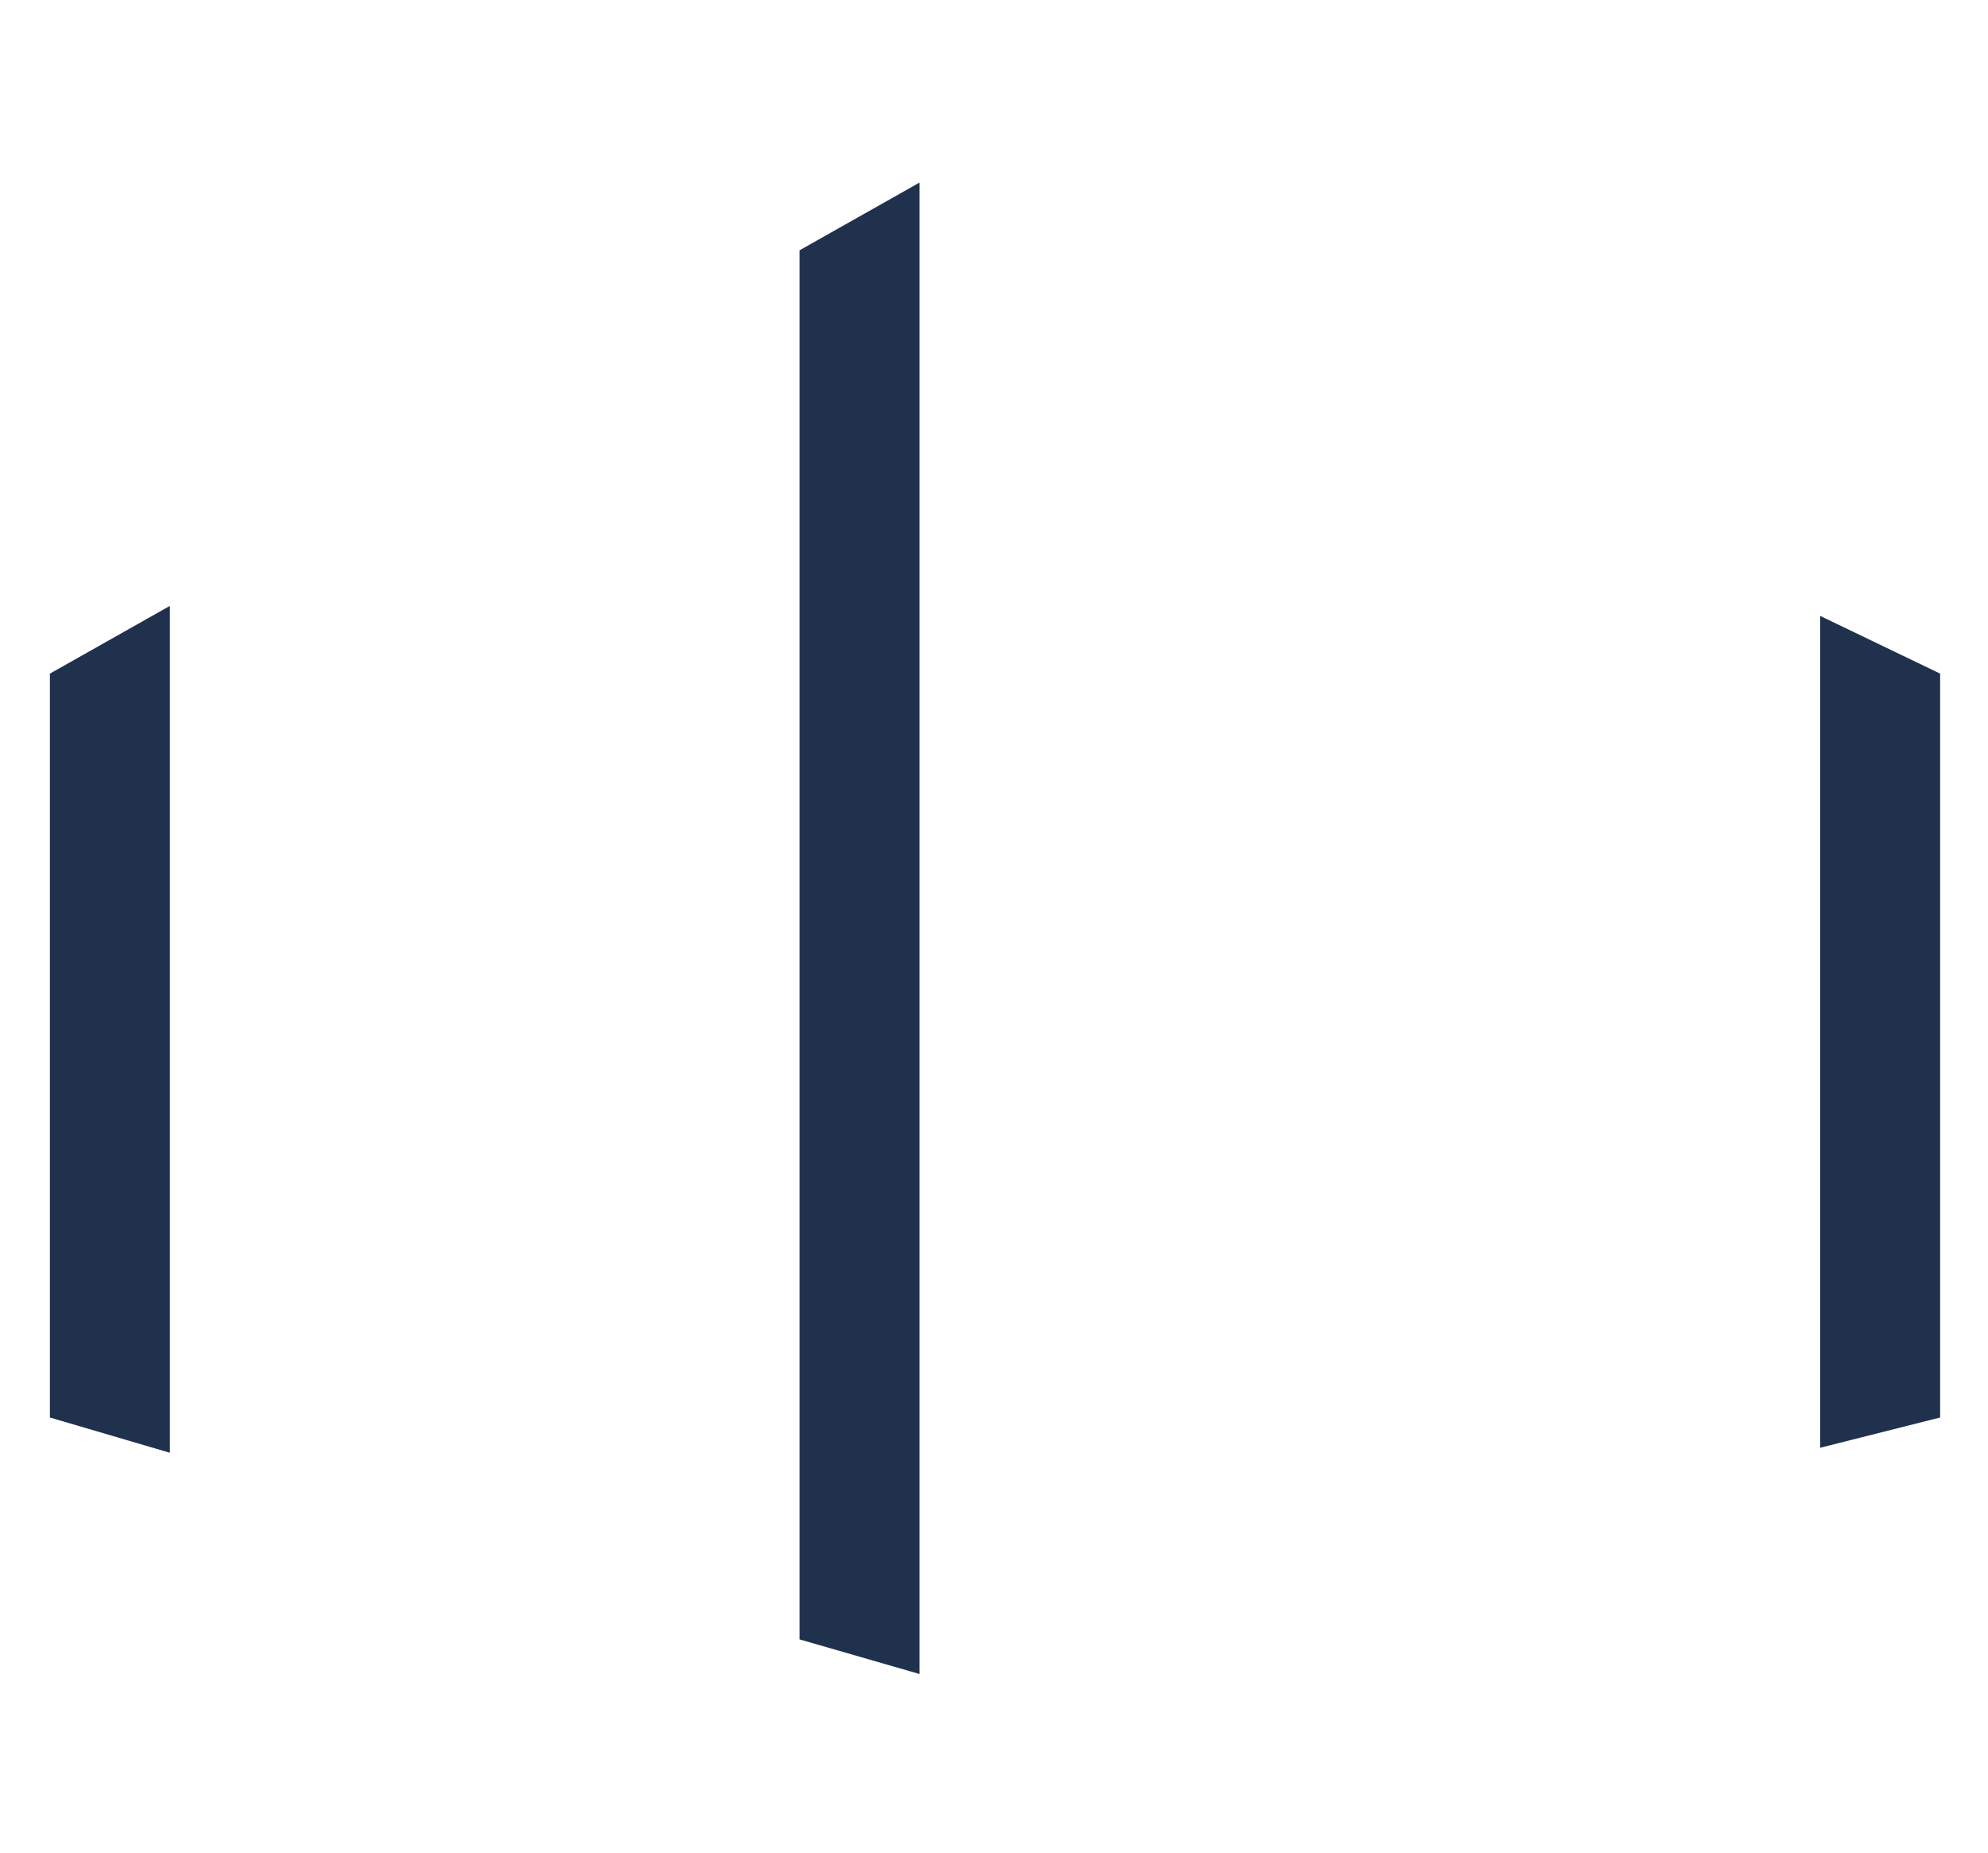 <?xml version="1.0" encoding="UTF-8" standalone="no"?>
<!-- Created with Inkscape (http://www.inkscape.org/) -->

<svg
   xmlns:dc="http://purl.org/dc/elements/1.1/"
   xmlns:cc="http://creativecommons.org/ns#"
   xmlns:rdf="http://www.w3.org/1999/02/22-rdf-syntax-ns#"
   xmlns:svg="http://www.w3.org/2000/svg"
   xmlns="http://www.w3.org/2000/svg"
   xmlns:sodipodi="http://sodipodi.sourceforge.net/DTD/sodipodi-0.dtd"
   xmlns:inkscape="http://www.inkscape.org/namespaces/inkscape"
   width="50.781mm"
   height="47.323mm"
   viewBox="0 0 50.781 47.323"
   version="1.1"
   id="svg2201"
   inkscape:version="0.92.3 (2405546, 2018-03-11)"
   sodipodi:docname="favicon.svg"
   inkscape:export-filename="/home/marcelo/Documentos/PROJETOS WEB/en-contact/src/assets/favicon.svg.png"
   inkscape:export-xdpi="10"
   inkscape:export-ydpi="10">
  <defs
     id="defs2195">
    <clipPath
       id="clipPath1992"
       clipPathUnits="userSpaceOnUse">
      <path
         inkscape:connector-curvature="0"
         id="path1990"
         d="M 41.811,770.976 H 145.984 V 813.21 H 41.811 Z" />
    </clipPath>
  </defs>
  <sodipodi:namedview
     id="base"
     pagecolor="#ffffff"
     bordercolor="#666666"
     borderopacity="1.0"
     inkscape:pageopacity="0.0"
     inkscape:pageshadow="2"
     inkscape:zoom="1.4498923"
     inkscape:cx="25.992604"
     inkscape:cy="50.348571"
     inkscape:document-units="mm"
     inkscape:current-layer="layer1"
     showgrid="false"
     fit-margin-top="0"
     fit-margin-left="0"
     fit-margin-right="0"
     fit-margin-bottom="0"
     units="mm"
     inkscape:window-width="1366"
     inkscape:window-height="705"
     inkscape:window-x="0"
     inkscape:window-y="30"
     inkscape:window-maximized="1" />
  <g
     inkscape:label="Layer 1"
     inkscape:groupmode="layer"
     id="layer1"
     transform="translate(-83.957,-125.111)">
    <g
       id="g54"
       transform="matrix(5.562,0,0,5.562,-399.452,-739.962)">
      <path
         d="m 87.693,162.204 -0.551,-0.162 v -3.416 l 0.551,-0.311 z"
         style="fill:#20314e;fill-opacity:1;fill-rule:nonzero;stroke:none;stroke-width:0.353"
         id="path2000"
         inkscape:connector-curvature="0" />
      <path
         d="m 91.136,163.22 -0.551,-0.159 v -6.379 l 0.551,-0.311 z"
         style="fill:#20314e;fill-opacity:1;fill-rule:nonzero;stroke:none;stroke-width:0.353"
         id="path2004"
         inkscape:connector-curvature="0" />
      <path
         d="m 95.272,162.181 0.551,-0.139 v -3.416 l -0.551,-0.265 z"
         style="fill:#20314e;fill-opacity:1;fill-rule:nonzero;stroke:none;stroke-width:0.353"
         id="path2008"
         inkscape:connector-curvature="0" />
    </g>
  </g>
</svg>

